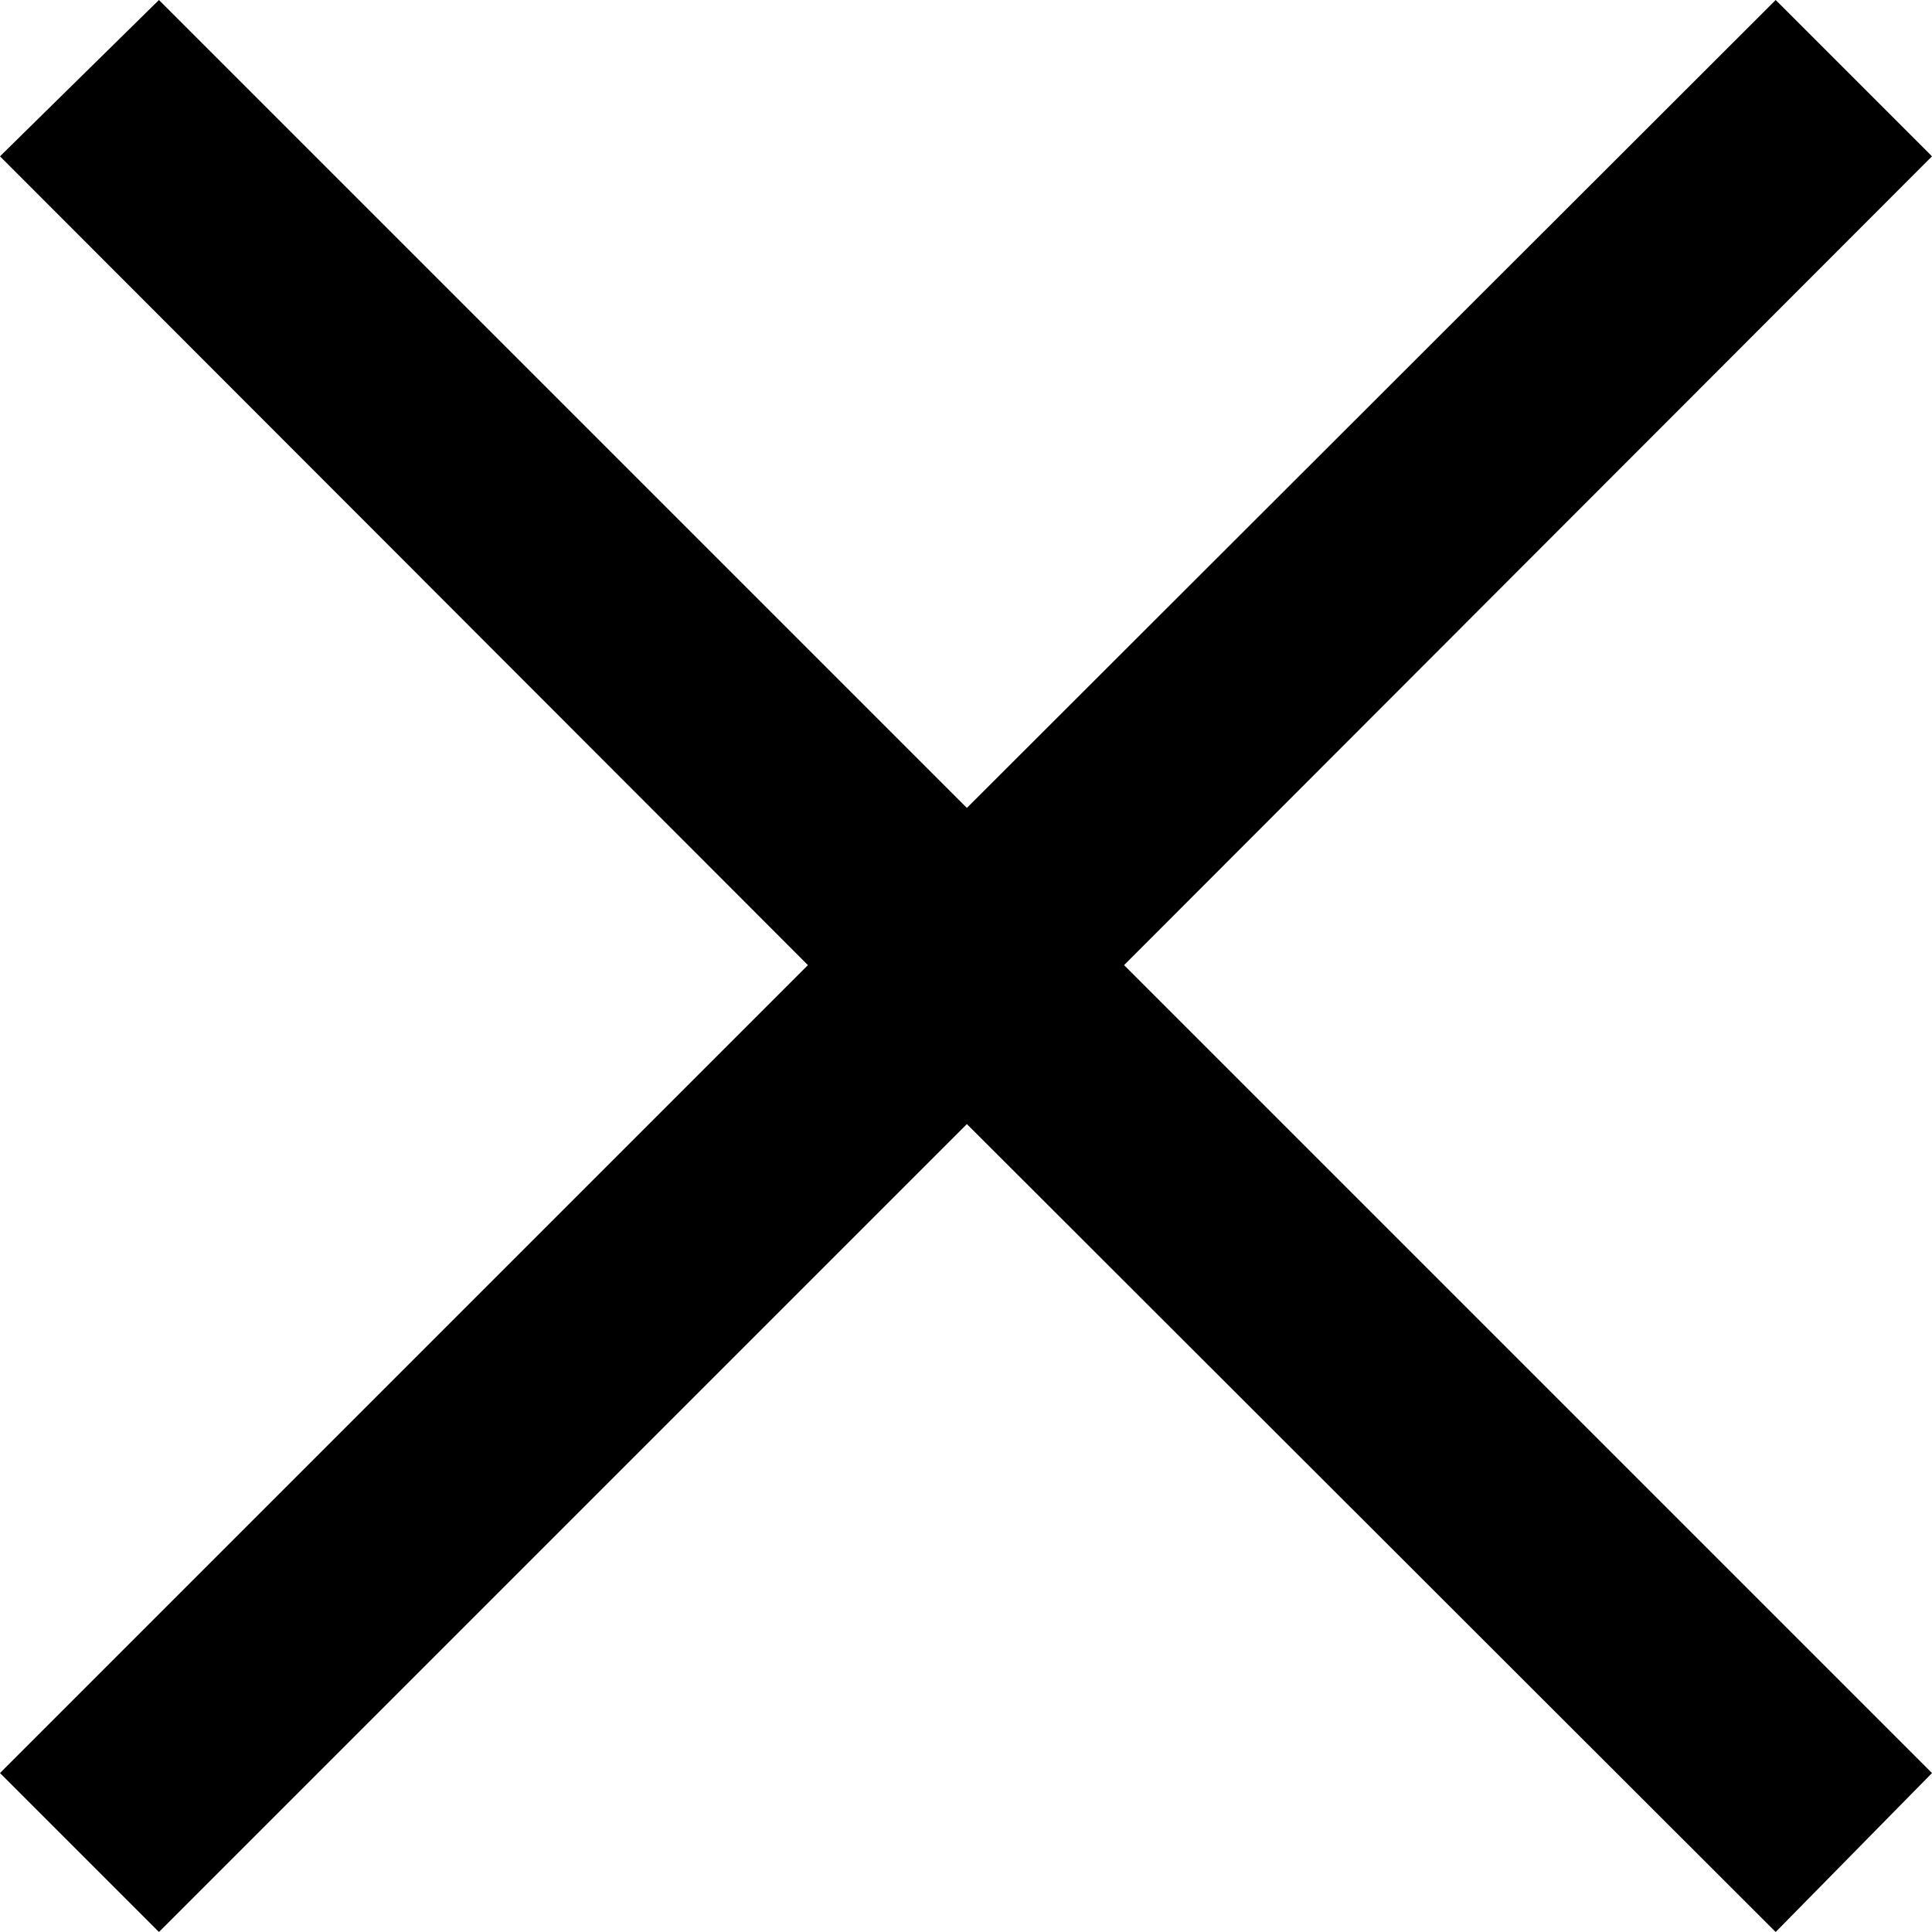 <svg version="1.1" id="Layer_1" xmlns="http://www.w3.org/2000/svg" xmlns:xlink="http://www.w3.org/1999/xlink" x="0px" y="0px"
	 viewBox="0 0 22 22" enable-background="new 0 0 22 22" xml:space="preserve">
<g>
	<polygon points="20.22,0 11.01,9.2 1.81,0 0,1.78 9.2,10.99 0,20.19 1.81,22 11.01,12.8 20.22,22 22,20.19 12.8,10.99 22,1.78 	"/>
</g>
</svg>
